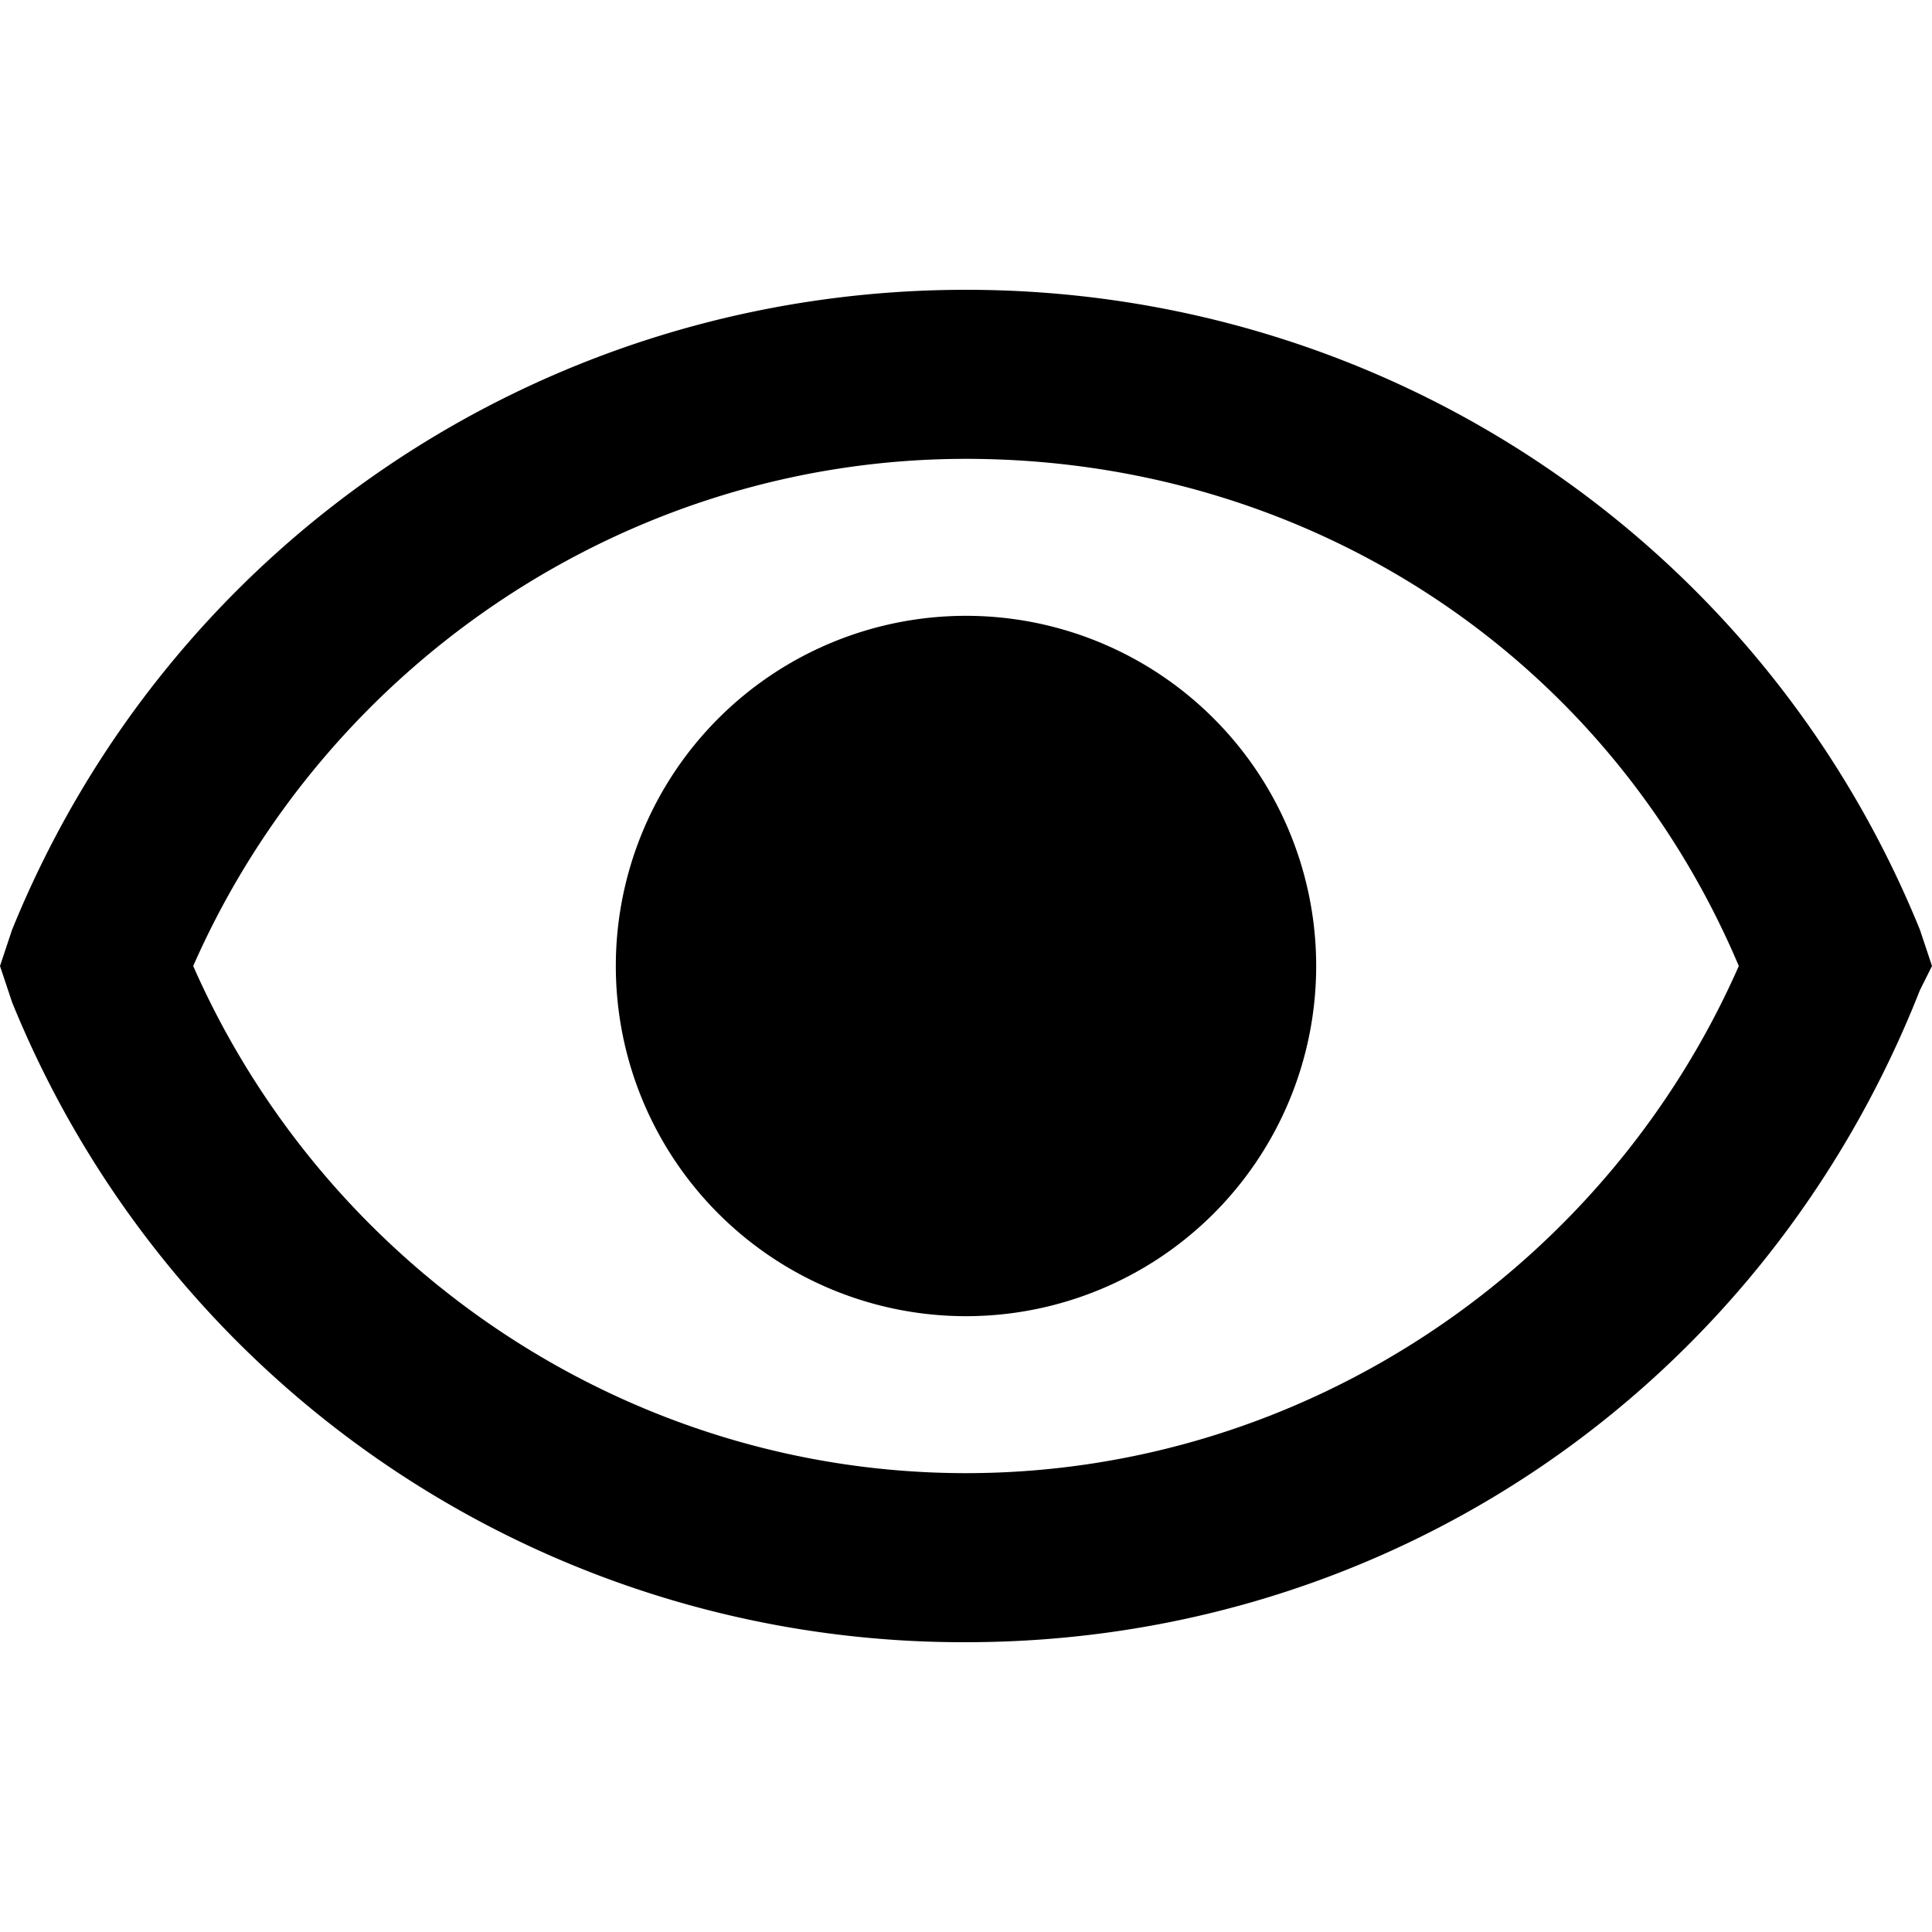 <svg xmlns="http://www.w3.org/2000/svg" viewBox="0 0 16 16" xml:space="preserve"><path d="M8 13.6c3.5 0 6.6-2.1 7.9-5.4L16 8l-.1-.3C14.6 4.5 11.5 2.4 8 2.4S1.4 4.5.1 7.7L0 8l.1.3A8.5 8.5 0 0 0 8 13.6zm0-9.8c2.8 0 5.3 1.6 6.4 4.2-1.1 2.5-3.6 4.2-6.4 4.2S2.7 10.5 1.6 8C2.7 5.5 5.2 3.8 8 3.8z"/><path d="M10.9 8a2.9 2.9 0 1 1-5.8 0 2.9 2.9 0 0 1 5.8 0"/></svg>